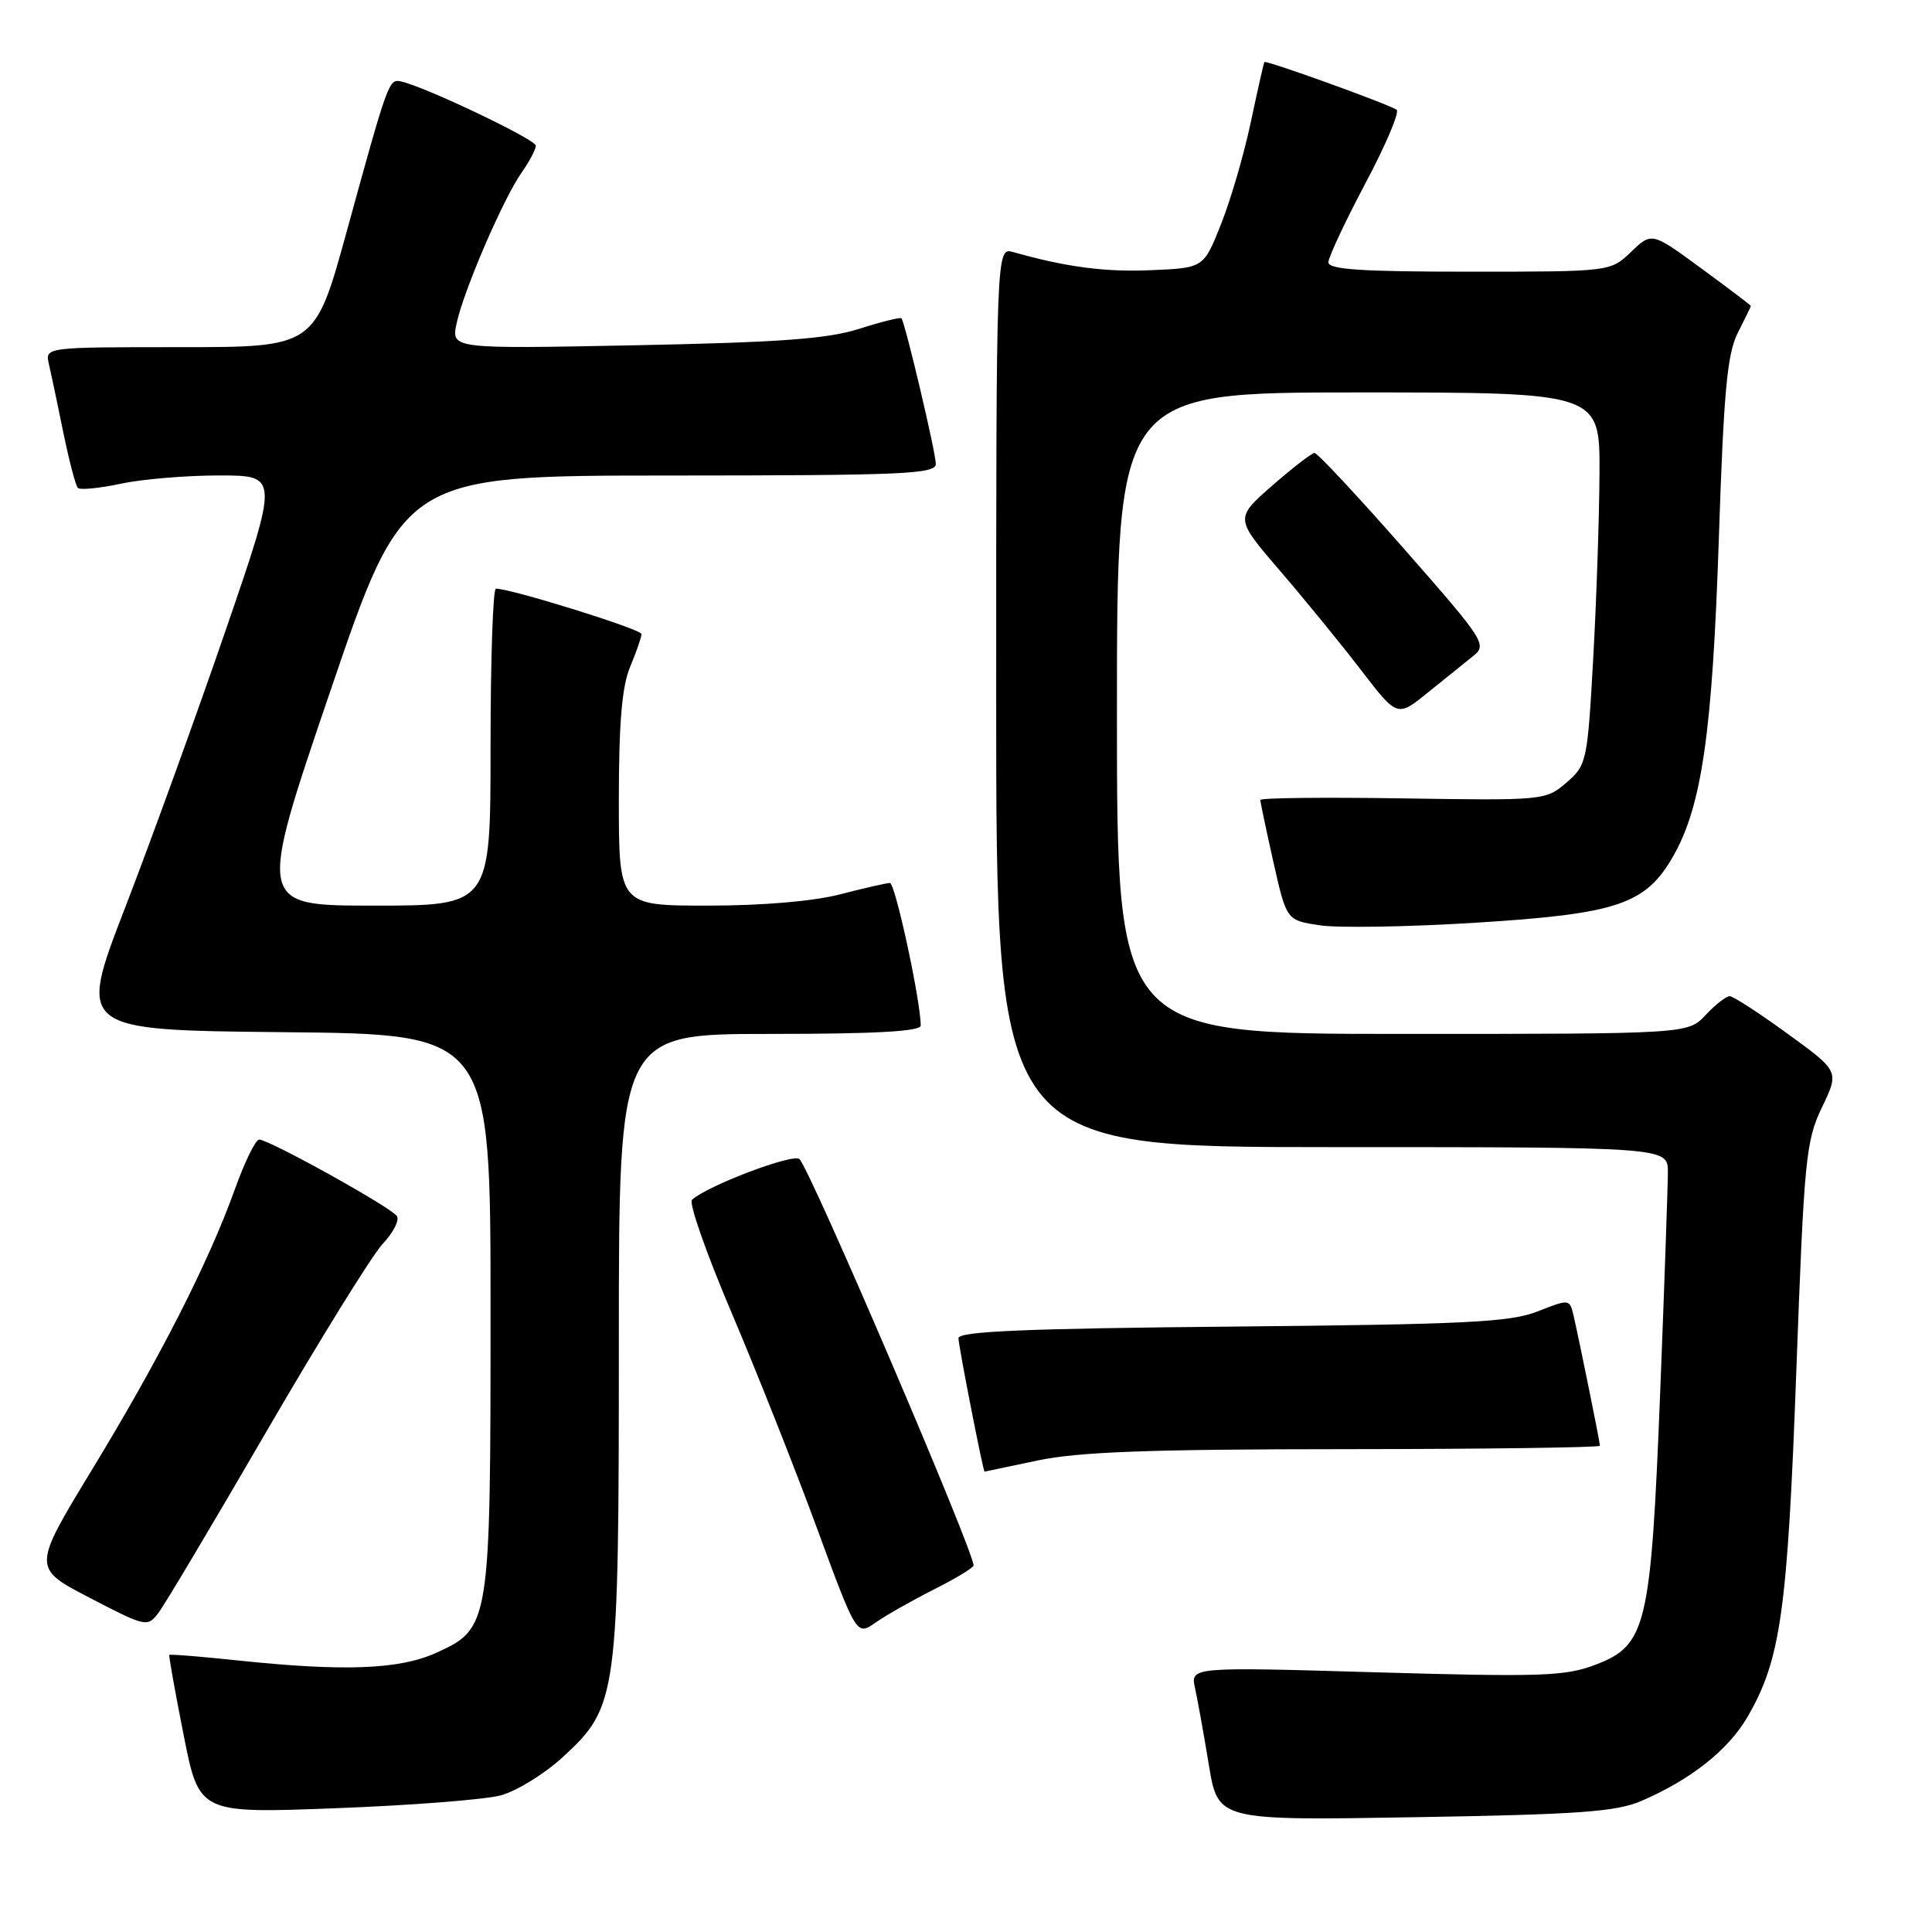 <?xml version="1.0" encoding="UTF-8" standalone="no"?>
<!DOCTYPE svg PUBLIC "-//W3C//DTD SVG 1.1//EN" "http://www.w3.org/Graphics/SVG/1.1/DTD/svg11.dtd" >
<svg xmlns="http://www.w3.org/2000/svg" xmlns:xlink="http://www.w3.org/1999/xlink" version="1.1" viewBox="0 0 256 256">
 <g >
 <path fill="currentColor"
d=" M 217.50 238.63 C 224.01 235.83 228.97 231.91 231.51 227.57 C 235.94 220.00 236.85 213.62 238.02 181.71 C 239.06 153.51 239.28 151.18 241.42 146.73 C 243.72 141.95 243.72 141.95 236.87 136.98 C 233.11 134.24 229.65 132.00 229.19 132.00 C 228.73 132.00 227.29 133.12 226.00 134.50 C 223.65 137.00 223.65 137.00 185.83 137.00 C 148.00 137.00 148.00 137.00 148.00 94.50 C 148.00 52.00 148.00 52.00 180.00 52.00 C 212.00 52.00 212.00 52.00 211.94 62.75 C 211.91 68.66 211.53 79.76 211.10 87.42 C 210.34 100.94 210.24 101.40 207.55 103.71 C 204.83 106.05 204.54 106.08 185.90 105.79 C 175.50 105.63 167.00 105.72 167.00 106.00 C 167.00 106.28 167.78 109.98 168.73 114.22 C 170.47 121.95 170.47 121.95 174.90 122.61 C 177.34 122.98 186.66 122.82 195.62 122.26 C 214.36 121.09 218.08 119.83 221.73 113.41 C 225.50 106.78 226.90 97.04 227.75 71.50 C 228.40 51.85 228.86 46.88 230.27 44.10 C 231.22 42.22 232.00 40.62 232.00 40.54 C 232.00 40.45 229.05 38.22 225.44 35.57 C 218.87 30.75 218.87 30.75 216.13 33.37 C 213.39 36.00 213.39 36.00 194.70 36.00 C 180.40 36.00 176.00 35.71 176.02 34.75 C 176.03 34.06 178.25 29.34 180.94 24.26 C 183.64 19.18 185.49 14.80 185.06 14.54 C 183.68 13.68 167.73 7.94 167.54 8.22 C 167.44 8.38 166.64 11.93 165.75 16.13 C 164.87 20.32 163.10 26.40 161.82 29.63 C 159.50 35.50 159.50 35.50 152.59 35.80 C 146.44 36.07 141.32 35.40 134.25 33.40 C 132.00 32.77 132.00 32.77 132.00 92.38 C 132.00 152.00 132.00 152.00 176.50 152.00 C 221.00 152.00 221.00 152.00 221.00 155.32 C 221.00 157.15 220.54 170.31 219.98 184.57 C 218.75 215.58 218.17 218.00 211.40 220.59 C 207.42 222.11 204.23 222.22 182.33 221.59 C 157.74 220.87 157.74 220.87 158.35 223.69 C 158.69 225.23 159.51 229.81 160.18 233.86 C 161.39 241.23 161.39 241.23 187.45 240.79 C 209.22 240.43 214.16 240.07 217.50 238.63 Z  M 66.34 237.90 C 68.45 237.33 72.16 235.05 74.59 232.81 C 81.84 226.12 82.00 224.96 82.00 177.82 C 82.00 137.00 82.00 137.00 102.00 137.00 C 115.95 137.00 122.00 136.67 122.00 135.89 C 122.00 132.64 118.62 117.00 117.92 117.00 C 117.47 117.00 114.51 117.68 111.34 118.50 C 107.80 119.42 101.04 120.00 93.79 120.00 C 82.00 120.00 82.00 120.00 82.00 105.97 C 82.00 95.76 82.41 90.96 83.50 88.35 C 84.33 86.37 85.00 84.42 85.00 84.01 C 85.00 83.38 67.74 78.00 65.71 78.00 C 65.32 78.00 65.00 87.45 65.00 99.00 C 65.00 120.00 65.00 120.00 49.54 120.00 C 34.09 120.00 34.09 120.00 43.79 91.51 C 53.50 63.02 53.50 63.02 88.75 63.01 C 119.78 63.00 124.00 62.82 124.00 61.46 C 124.00 59.97 119.95 42.82 119.45 42.18 C 119.31 42.01 116.79 42.63 113.85 43.57 C 109.64 44.91 103.31 45.37 84.15 45.75 C 59.79 46.23 59.79 46.23 60.50 42.86 C 61.41 38.56 66.69 26.30 69.13 22.85 C 70.16 21.39 71.00 19.79 71.00 19.30 C 71.00 18.48 56.22 11.44 53.13 10.79 C 51.52 10.45 51.42 10.73 45.92 30.75 C 41.72 46.00 41.72 46.00 23.84 46.00 C 5.96 46.00 5.96 46.00 6.48 48.25 C 6.77 49.49 7.63 53.56 8.39 57.31 C 9.16 61.05 10.02 64.36 10.32 64.65 C 10.62 64.95 13.17 64.70 15.98 64.10 C 18.80 63.49 24.67 63.00 29.02 63.00 C 36.95 63.00 36.95 63.00 29.90 83.52 C 26.02 94.81 20.02 111.35 16.58 120.27 C 10.31 136.50 10.31 136.50 37.65 136.77 C 65.00 137.03 65.00 137.03 65.00 173.55 C 65.00 215.39 64.94 215.76 57.79 219.01 C 52.93 221.22 45.59 221.50 31.54 220.02 C 26.62 219.50 22.52 219.17 22.43 219.29 C 22.35 219.41 23.20 224.18 24.33 229.89 C 26.39 240.29 26.39 240.29 44.44 239.60 C 54.37 239.23 64.23 238.46 66.34 237.90 Z  M 123.75 210.61 C 126.64 209.16 129.00 207.72 129.00 207.43 C 129.00 205.46 107.49 155.24 105.94 153.59 C 105.17 152.78 93.78 157.08 91.69 158.98 C 91.25 159.39 93.58 166.04 96.87 173.78 C 100.16 181.51 105.25 194.34 108.18 202.30 C 113.50 216.76 113.50 216.76 116.00 215.01 C 117.38 214.04 120.86 212.07 123.75 210.61 Z  M 35.34 189.62 C 42.41 177.46 49.32 166.30 50.70 164.83 C 52.09 163.36 52.94 161.71 52.60 161.15 C 51.90 160.02 35.67 151.00 34.34 151.00 C 33.87 151.00 32.43 153.94 31.14 157.53 C 27.66 167.24 21.21 179.90 12.26 194.63 C 4.27 207.77 4.27 207.77 11.89 211.72 C 19.34 215.59 19.53 215.63 21.00 213.71 C 21.82 212.63 28.28 201.79 35.34 189.62 Z  M 137.50 193.52 C 142.88 192.38 152.29 192.03 178.25 192.02 C 196.81 192.01 212.00 191.80 212.00 191.57 C 212.00 191.08 209.29 177.73 208.50 174.30 C 207.99 172.12 207.94 172.11 203.74 173.77 C 200.11 175.20 194.26 175.49 163.25 175.78 C 136.03 176.03 127.00 176.41 127.00 177.31 C 126.99 178.24 130.27 195.00 130.46 195.00 C 130.48 195.00 133.65 194.33 137.50 193.52 Z  M 195.19 86.94 C 197.08 85.43 196.75 84.92 186.01 72.69 C 179.88 65.71 174.56 60.01 174.18 60.02 C 173.81 60.03 171.28 61.98 168.56 64.36 C 163.63 68.68 163.63 68.68 169.57 75.59 C 172.84 79.39 177.68 85.32 180.33 88.77 C 185.15 95.05 185.15 95.05 189.19 91.77 C 191.41 89.97 194.11 87.80 195.19 86.94 Z "/>
</g>
</svg>